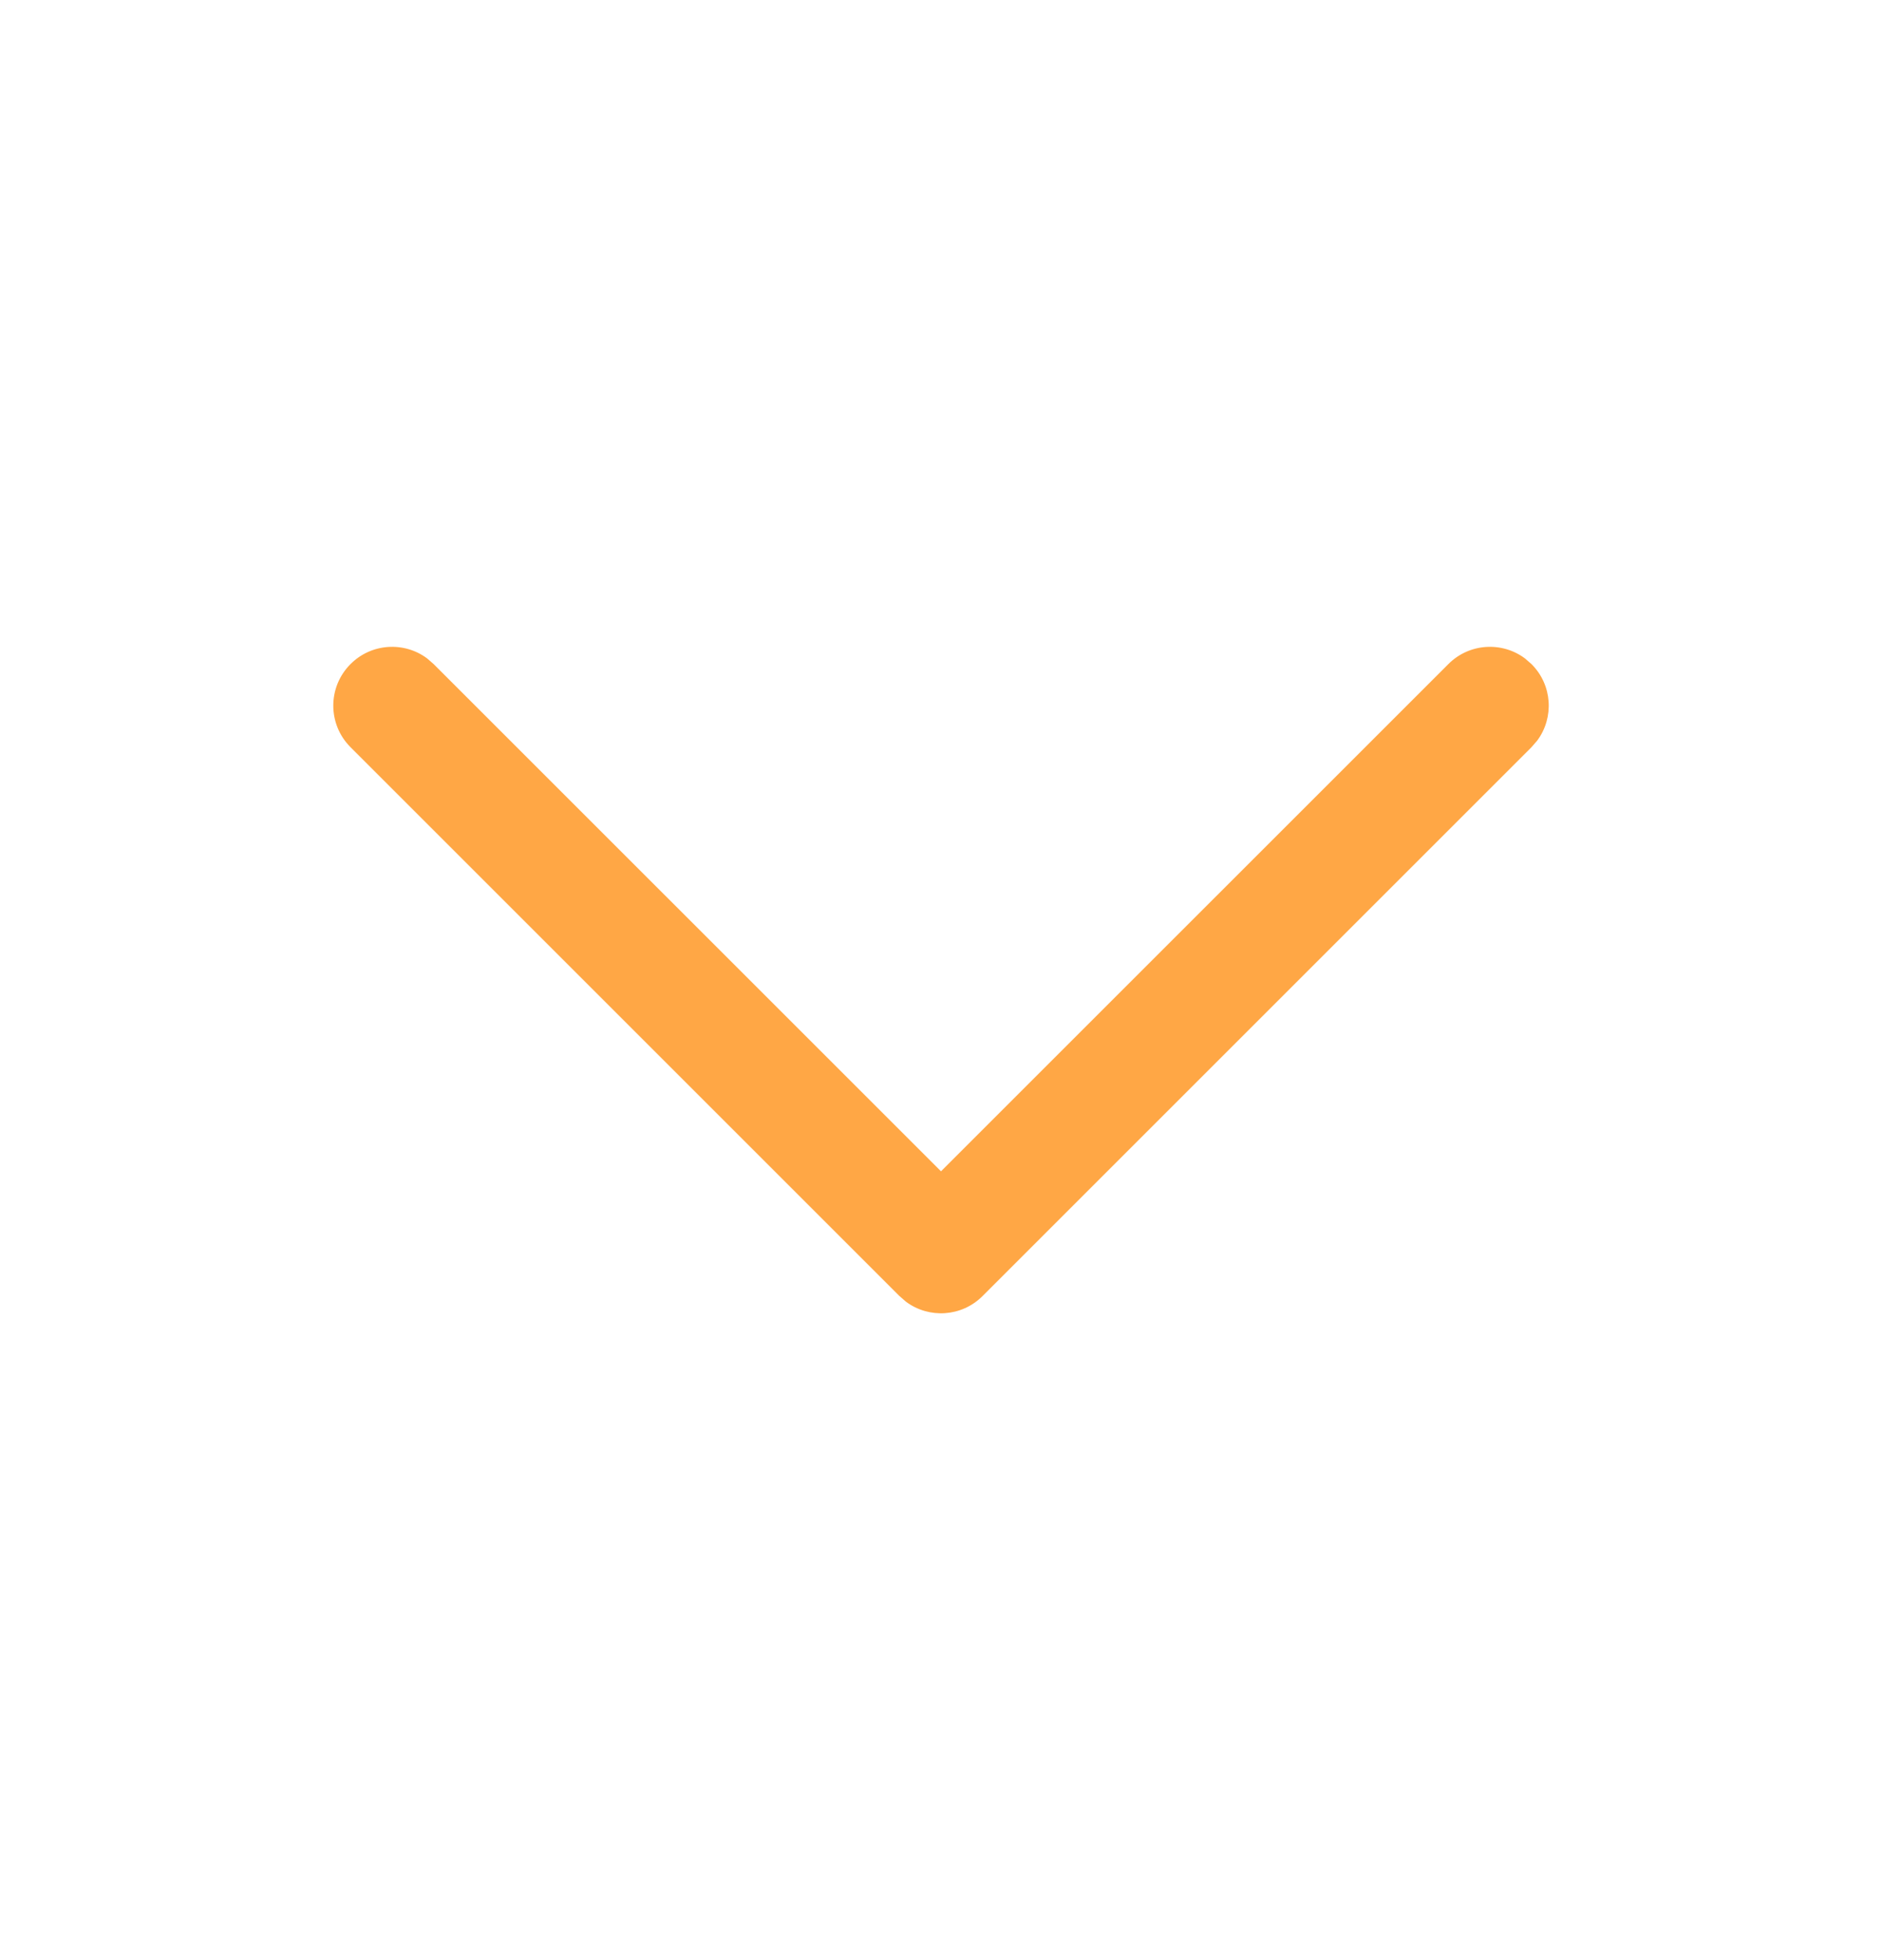 <svg width="24" height="25" viewBox="0 0 24 25" fill="none" xmlns="http://www.w3.org/2000/svg">
<path d="M4.47 8.47C4.736 8.203 5.153 8.179 5.446 8.397L5.53 8.47L12 14.939L18.47 8.47C18.736 8.203 19.153 8.179 19.446 8.397L19.53 8.47C19.797 8.736 19.821 9.153 19.603 9.446L19.53 9.53L12.53 16.53C12.264 16.797 11.847 16.821 11.554 16.603L11.47 16.53L4.47 9.53C4.177 9.237 4.177 8.763 4.47 8.47Z" fill="#FFA745"/>
</svg>
